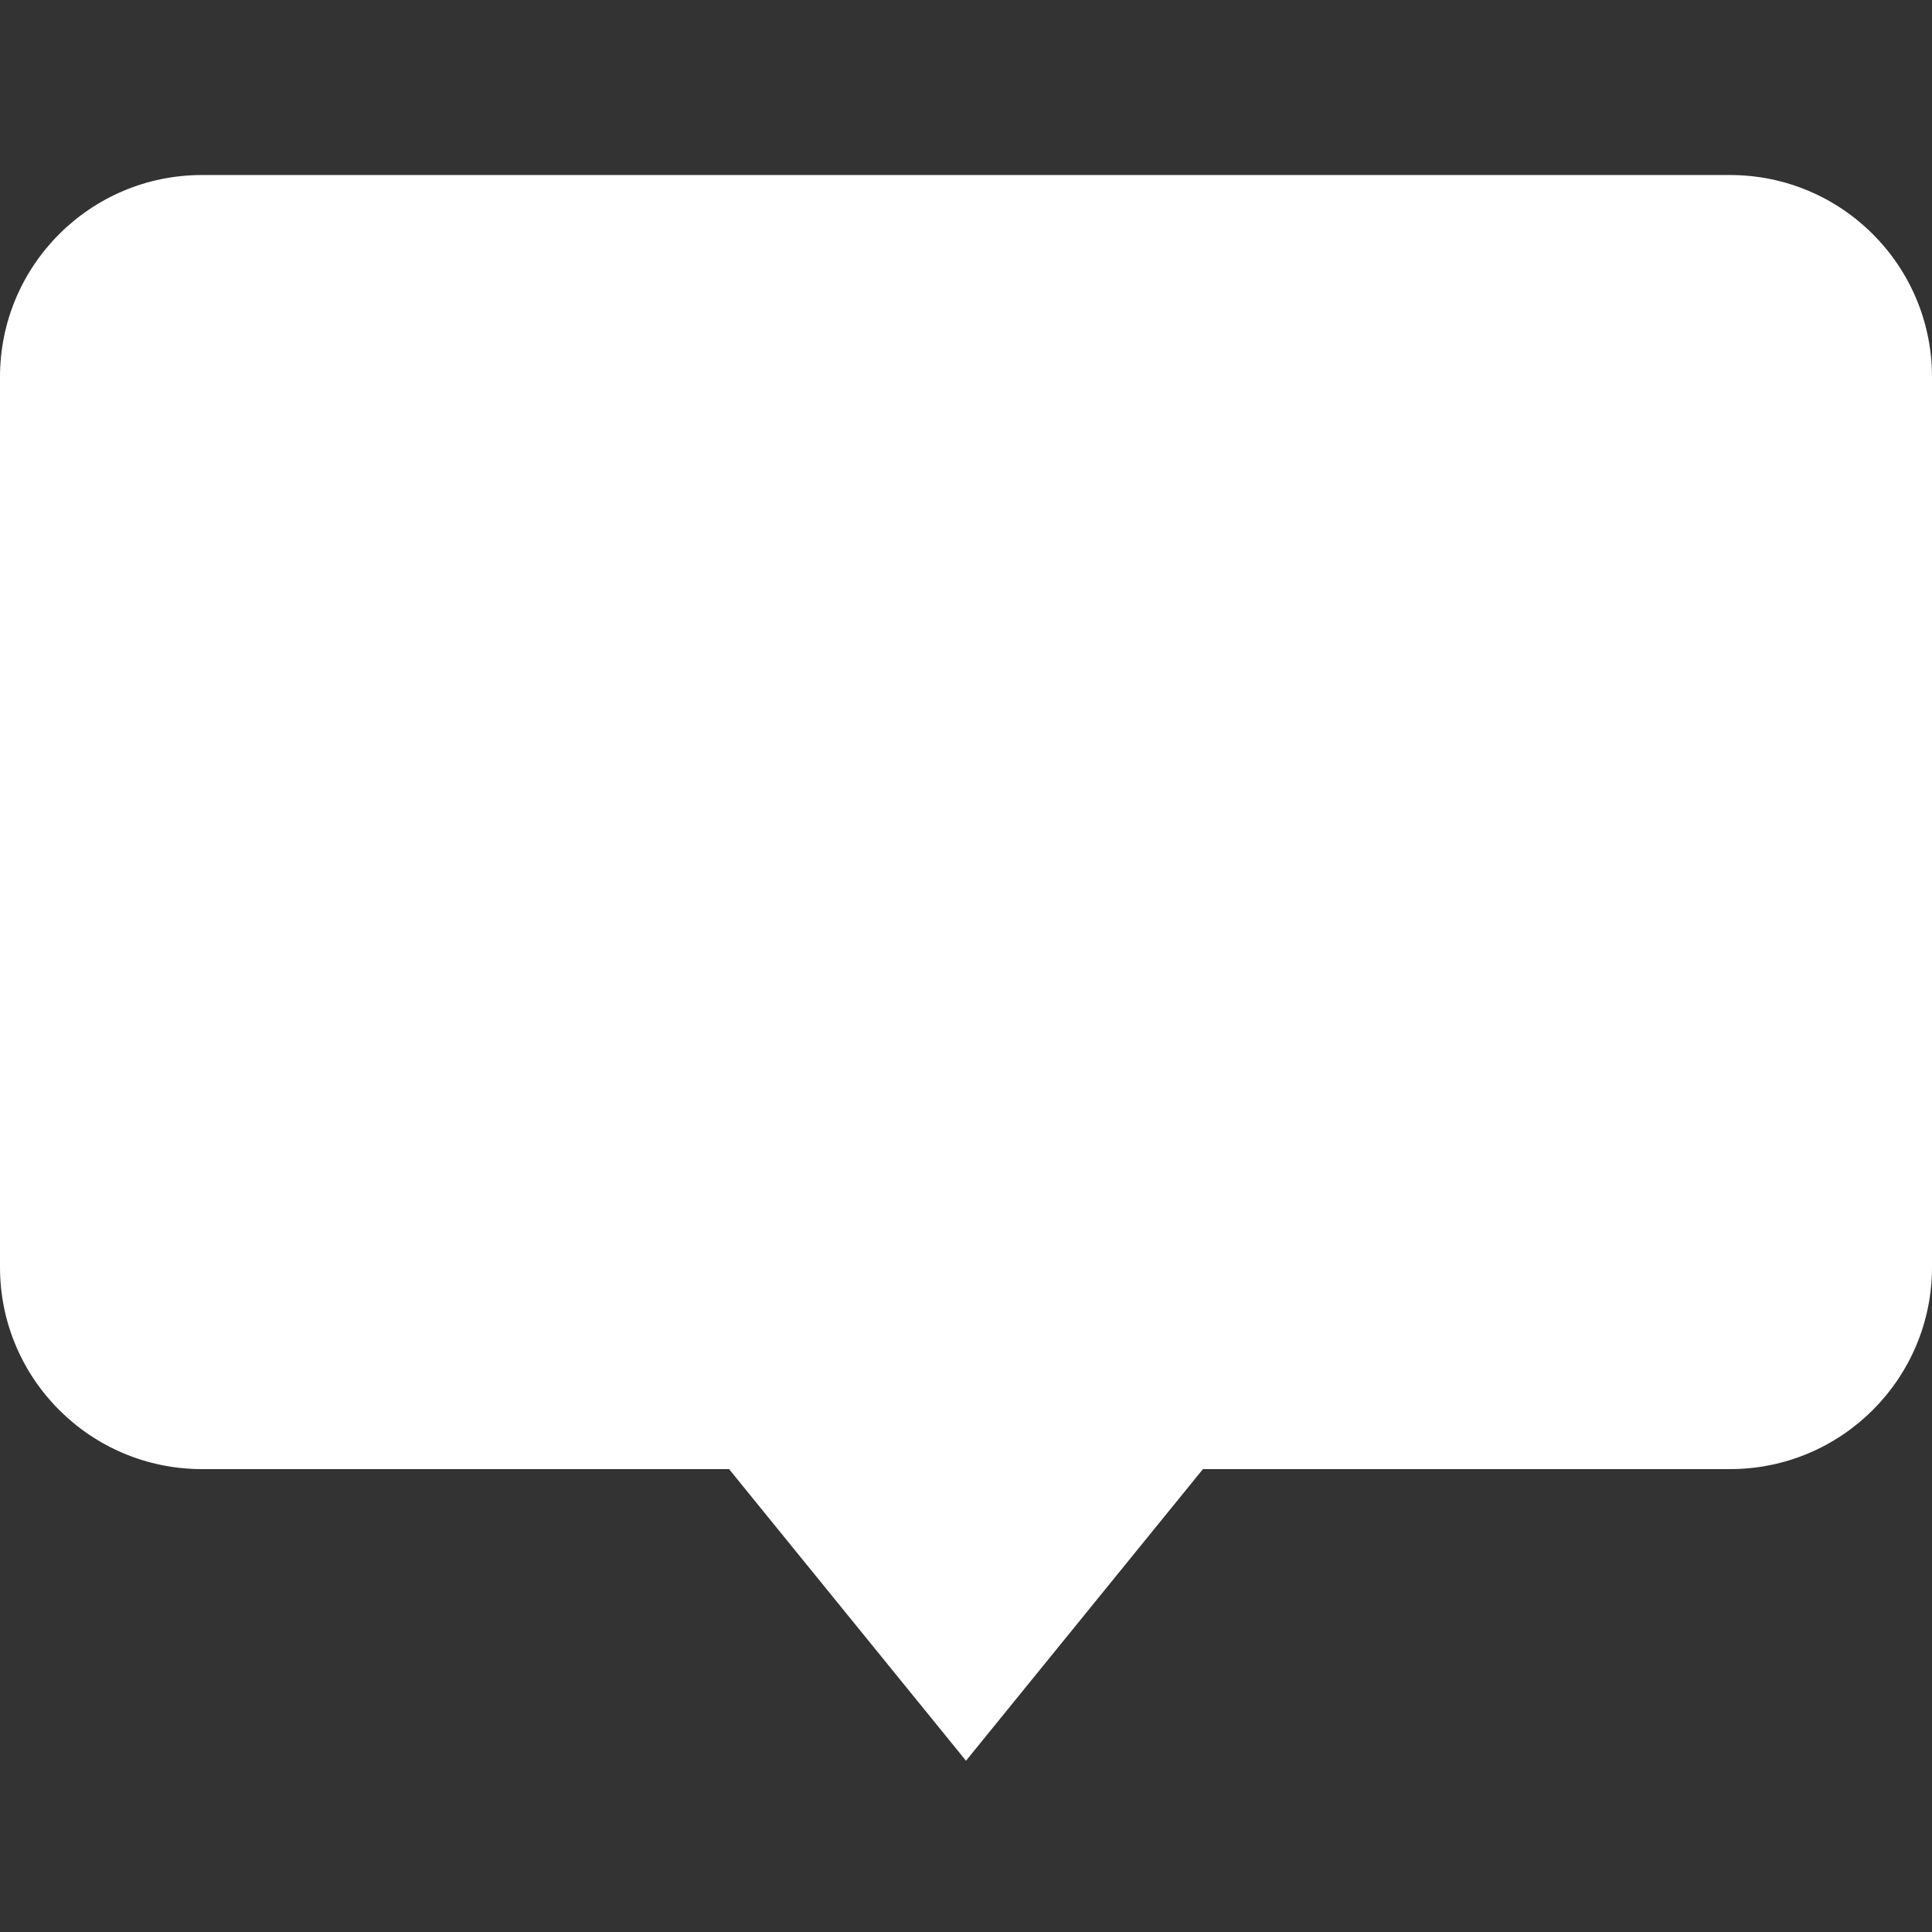 <svg width="287" height="287" viewBox="0 0 287 287" fill="none" xmlns="http://www.w3.org/2000/svg">
<rect x="0" y="0" width="287" height="287" fill="#333333" stroke="none"/>
<path fill-rule="evenodd" clip-rule="evenodd" d="M30 26C13.431 26 0 39.431 0 56V188.236C0 204.804 13.431 218.236 30 218.236H108.301L143.499 261.557L178.698 218.236L257 218.236C273.569 218.236 287 204.804 287 188.236V56C287 39.431 273.569 26 257 26H30Z" fill="white"/>
</svg>
